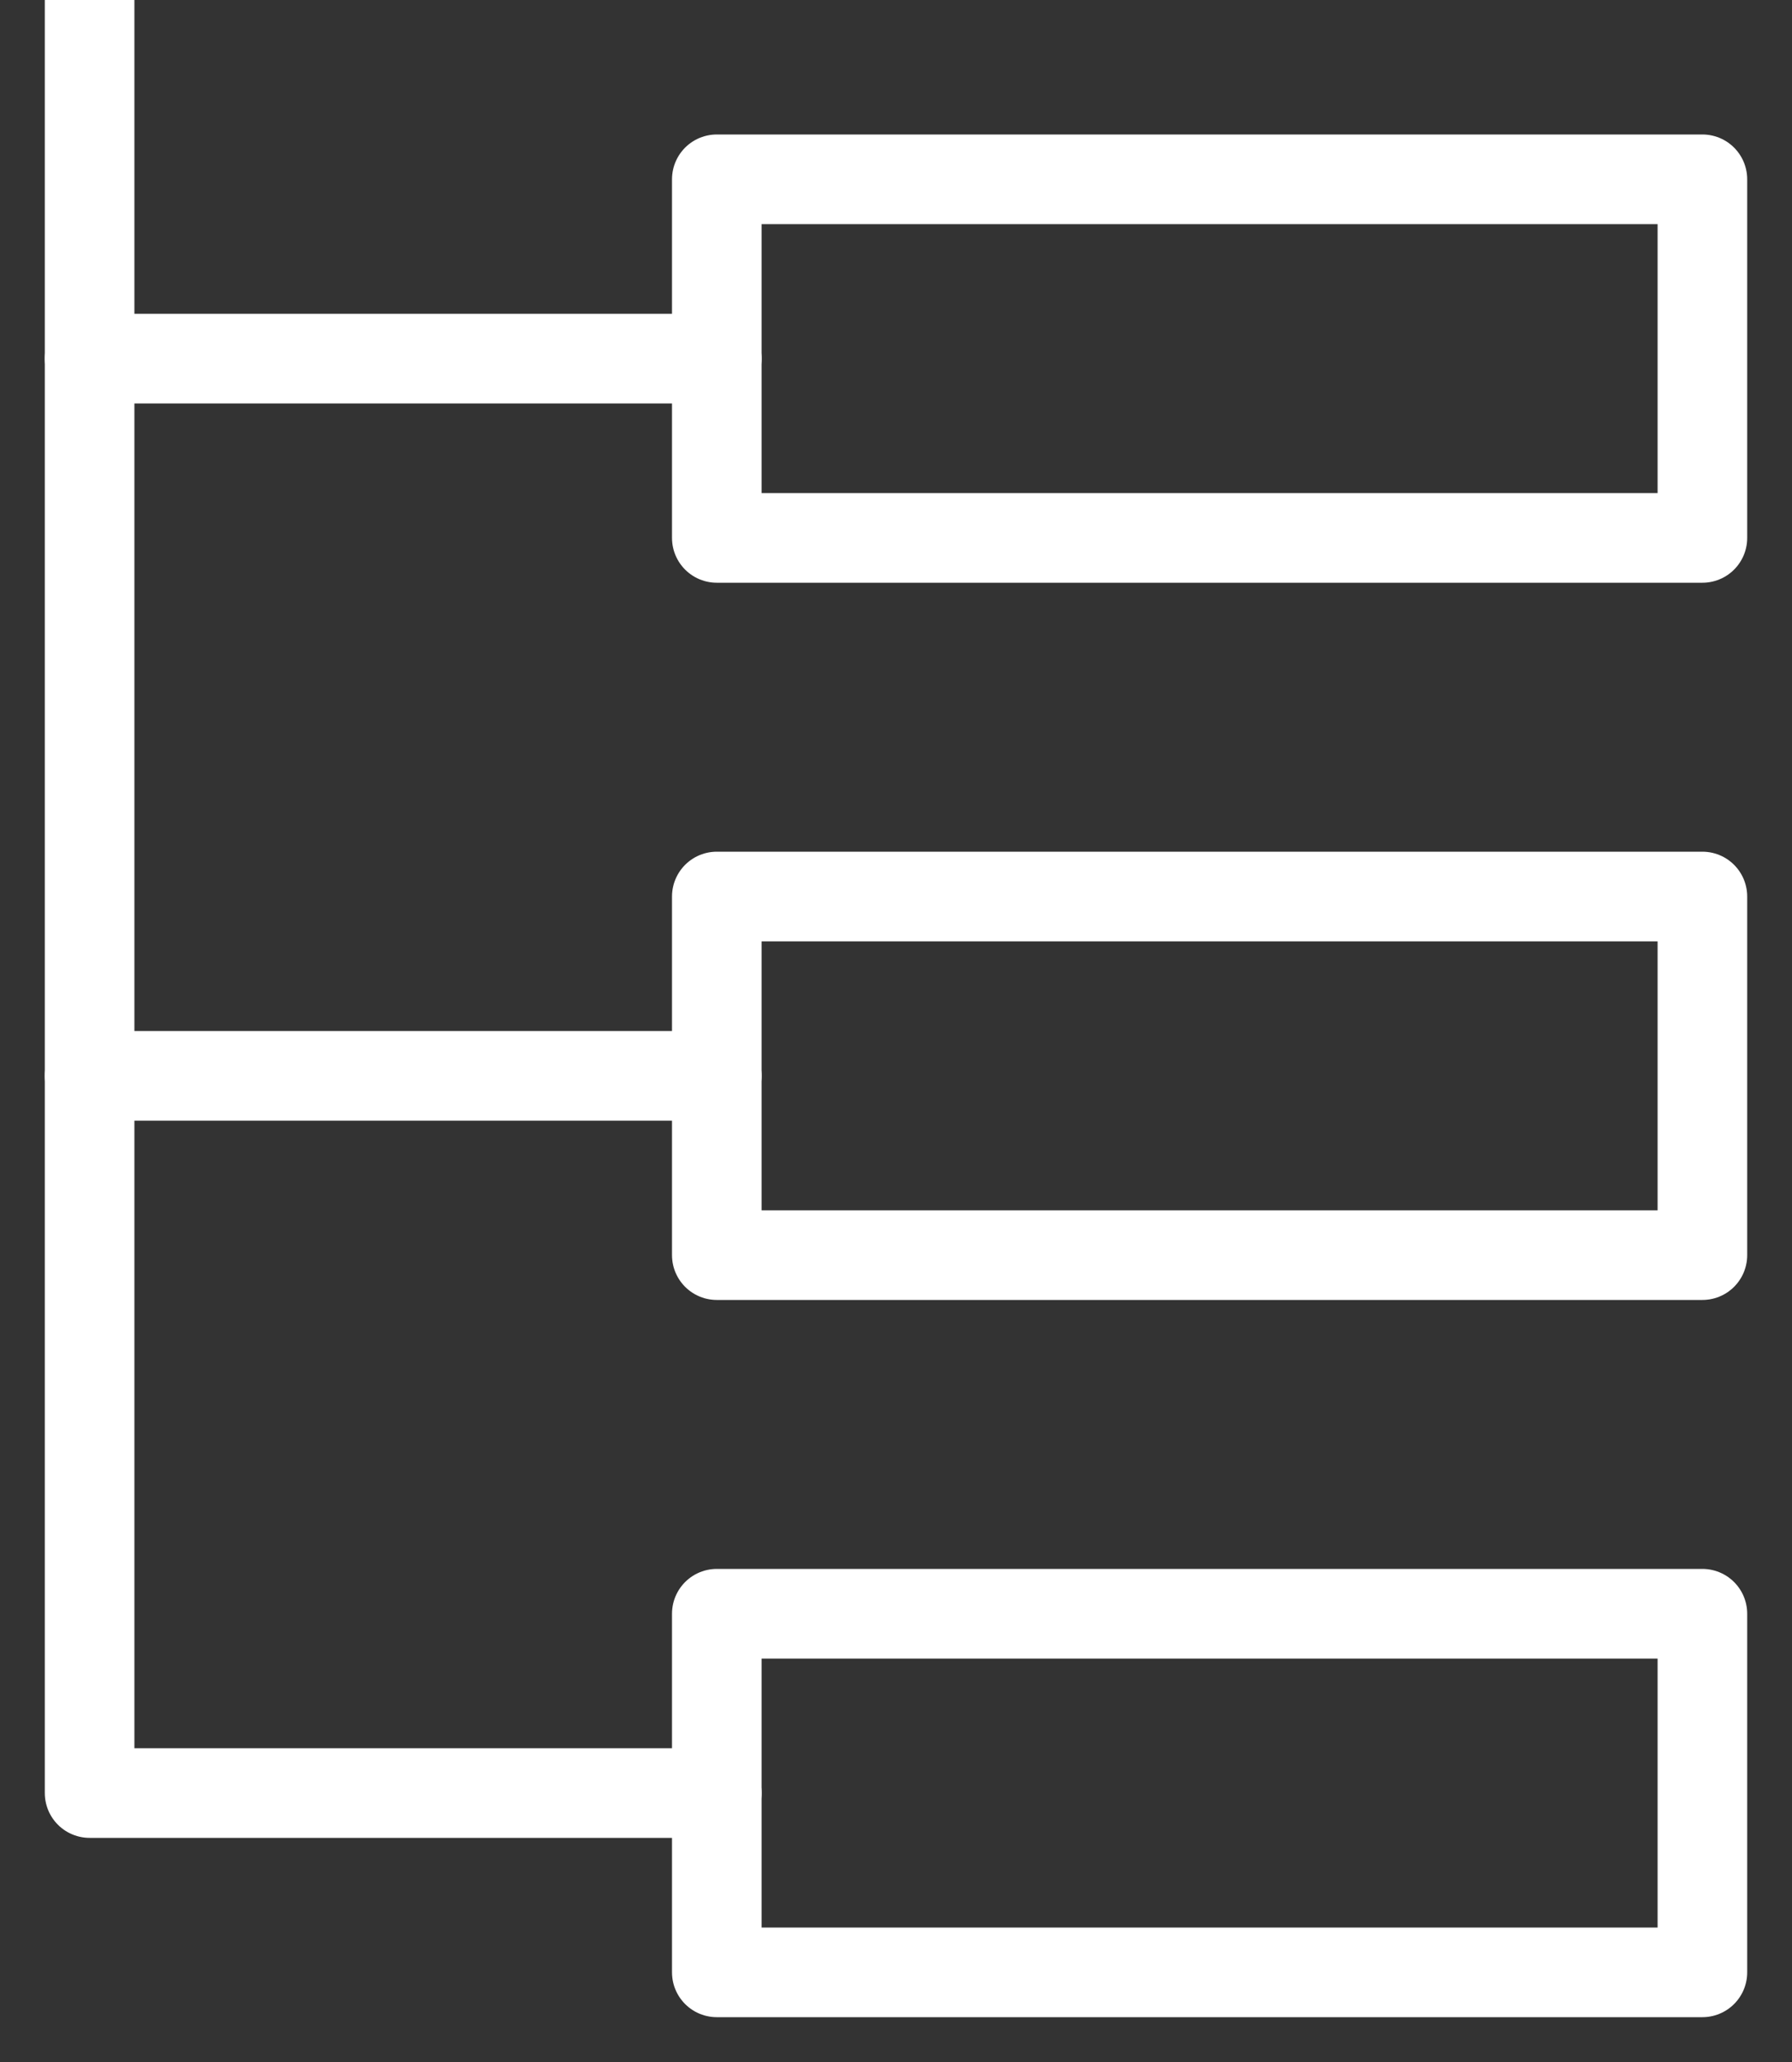 <?xml version="1.0" encoding="UTF-8"?>
<svg width="20px" height="23px" viewBox="0 0 20 23" version="1.1" xmlns="http://www.w3.org/2000/svg" xmlns:xlink="http://www.w3.org/1999/xlink">
    <rect x="0" y="0" width="20" height="23" fill="#333333" stroke="none"/>
    <!-- Generator: sketchtool 49 (51002) - http://www.bohemiancoding.com/sketch -->
    <title>D1C6EC69-1D76-4359-BB6A-AC9AF6347DA3@3x</title>
    <desc>Created with sketchtool.</desc>
    <defs></defs>
    <g id="Main" stroke="none" stroke-width="1" fill="none" fill-rule="evenodd" stroke-linecap="round" stroke-linejoin="round">
        <g id="Platform" transform="translate(-53, -813)" stroke="#FFFFFF">
            <g id="icon-list" transform="translate(54, 813)">
                <path d="M0,12 L7,12" id="Stroke-116"></path>
                <path d="M0,4 L7,4" id="Stroke-117"></path>
                <polyline id="Stroke-118" points="0 0 0 20 7 20"></polyline>
                <polygon id="Stroke-119" points="7 6 18 6 18 2 7 2"></polygon>
                <polygon id="Stroke-120" points="7 22 18 22 18 18 7 18"></polygon>
                <polygon id="Stroke-121" points="7 14 18 14 18 10 7 10"></polygon>
            </g>
        </g>
    </g>
</svg>